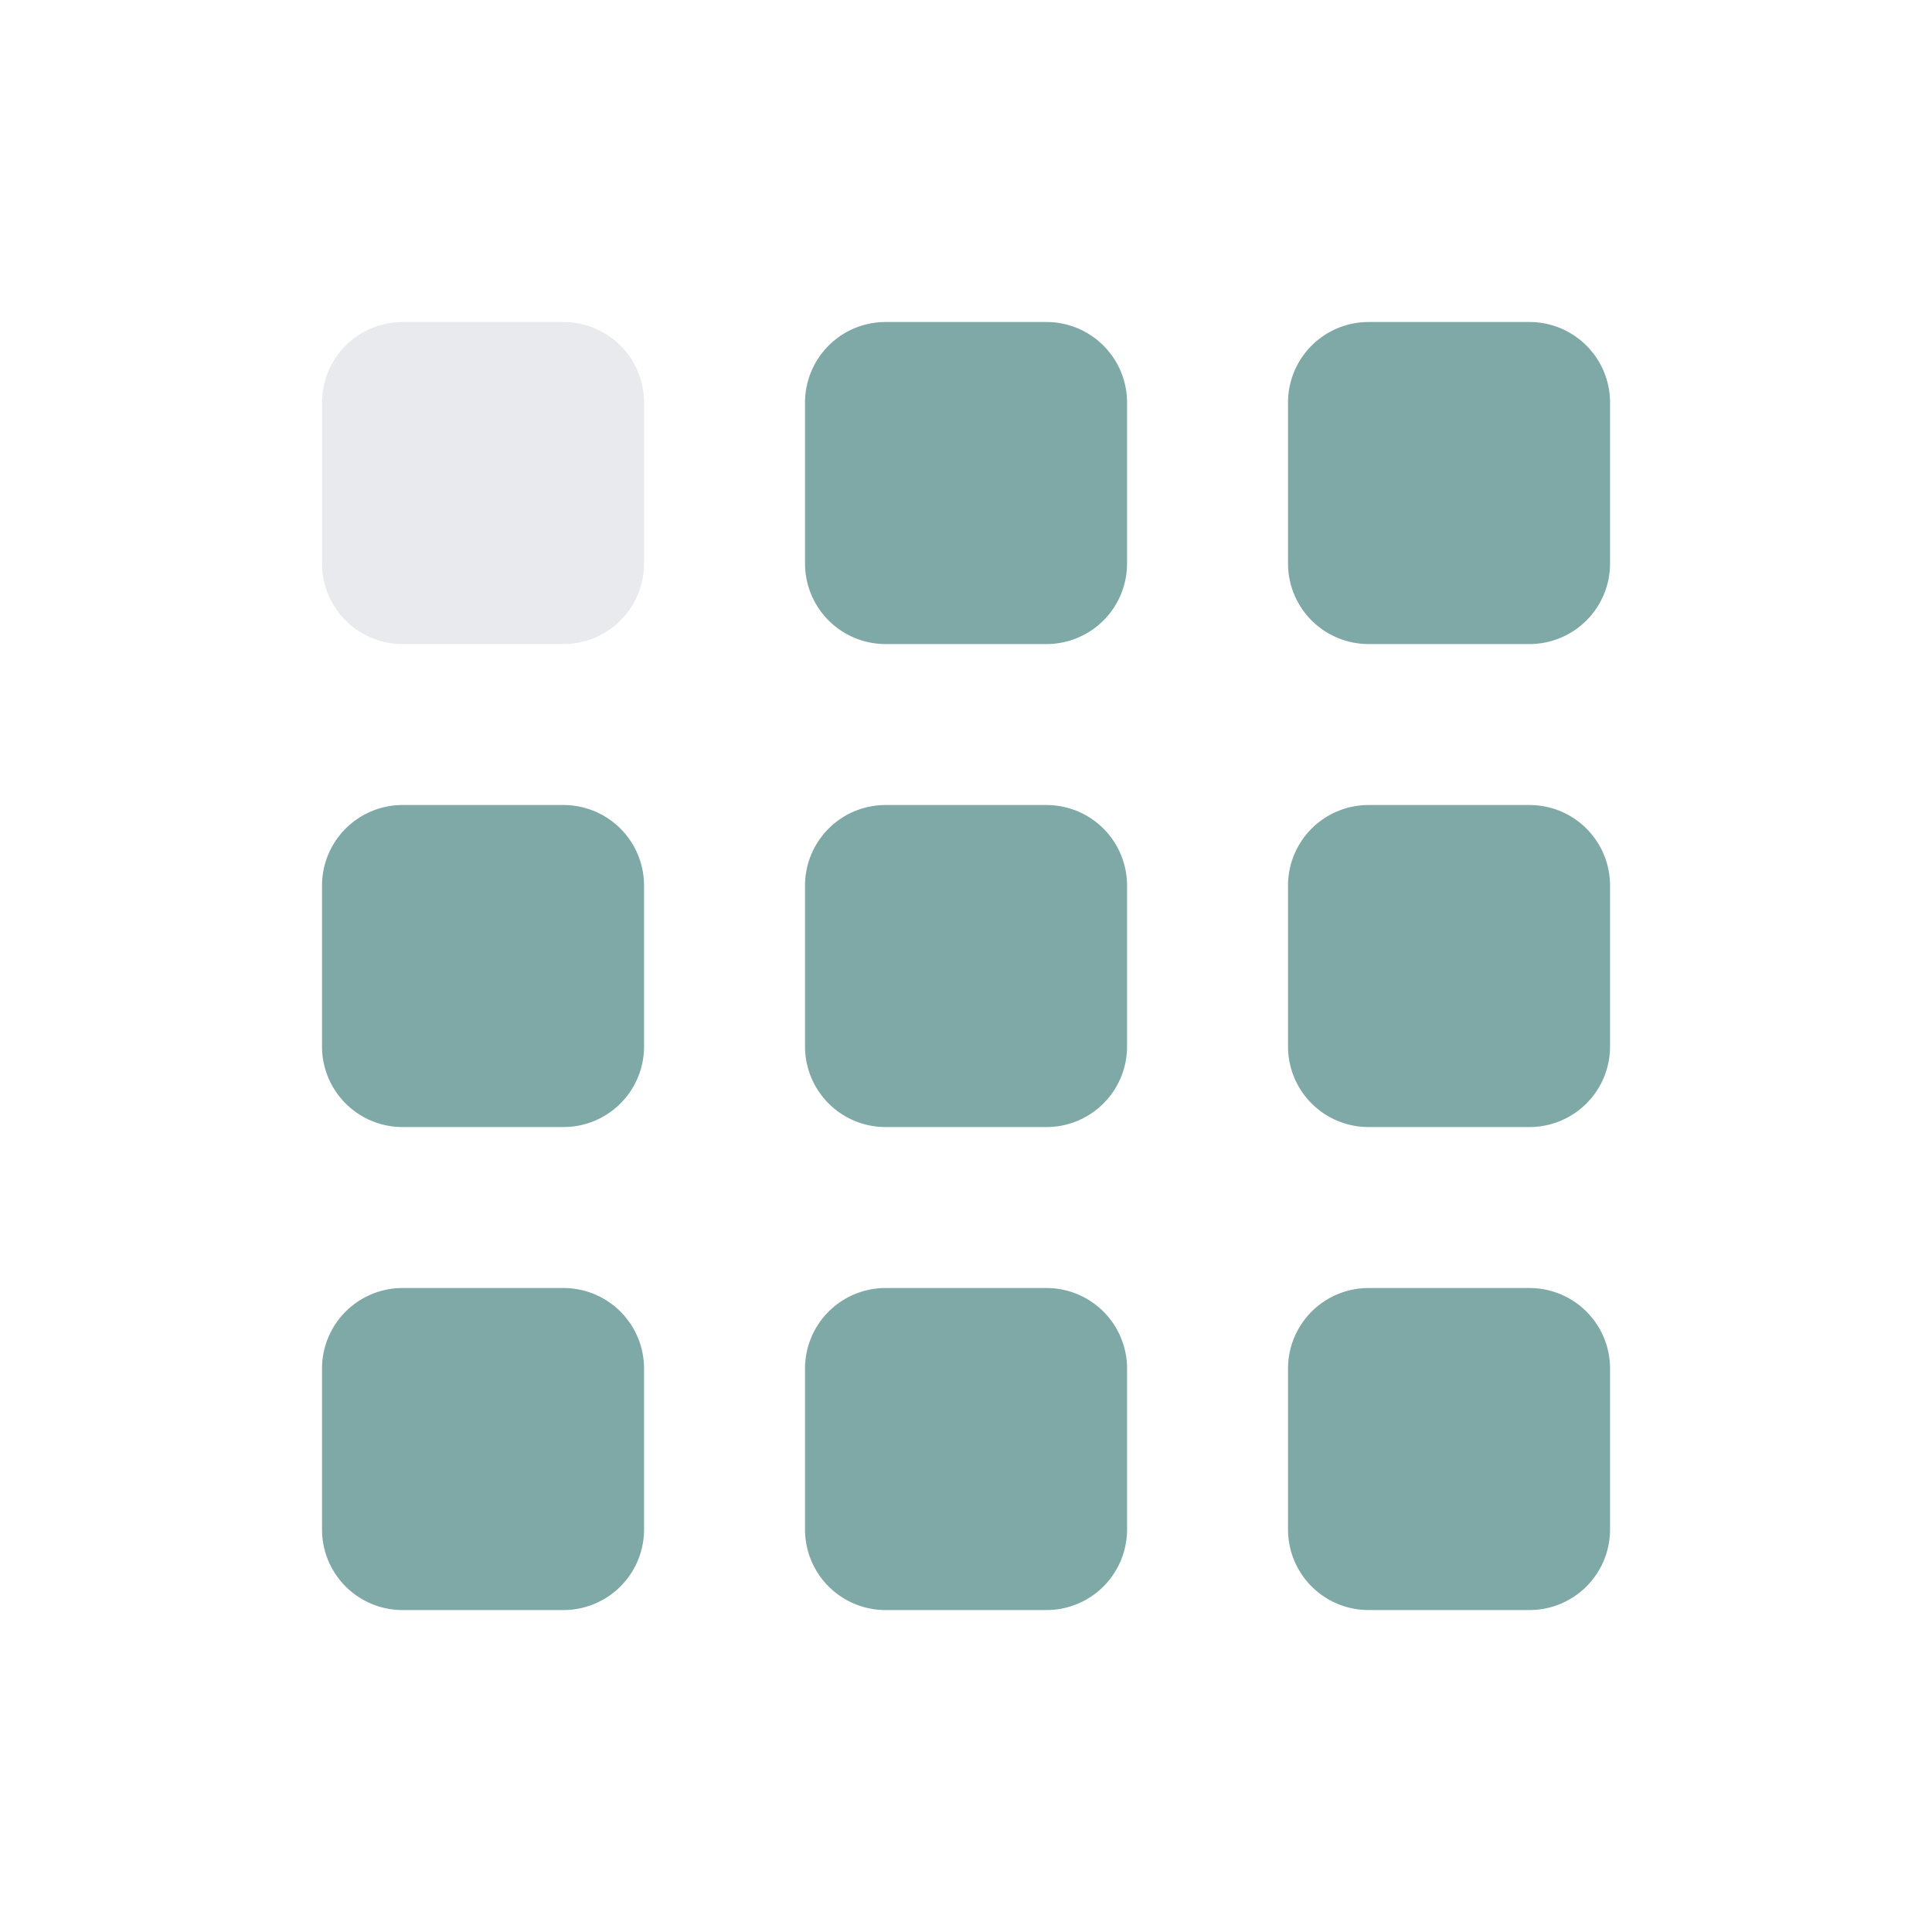 <svg xmlns="http://www.w3.org/2000/svg" width="28" height="28">
    <path data-name="Vector" d="M1.167 0H3.5a1.167 1.167 0 0 1 1.167 1.167V3.5A1.167 1.167 0 0 1 3.5 4.667H1.167A1.167 1.167 0 0 1 0 3.5V1.167A1.167 1.167 0 0 1 1.167 0z" transform="translate(4.667 4.667)" style="fill:#b0b7c3;opacity:.3"/>
    <path data-name="Vector" d="M1.167 7H3.5a1.167 1.167 0 0 1 1.167 1.167V10.5A1.167 1.167 0 0 1 3.5 11.667H1.167A1.167 1.167 0 0 1 0 10.5V8.167A1.167 1.167 0 0 1 1.167 7zm7-7H10.5a1.167 1.167 0 0 1 1.167 1.167V3.5A1.167 1.167 0 0 1 10.5 4.667H8.167A1.167 1.167 0 0 1 7 3.5V1.167A1.167 1.167 0 0 1 8.167 0zm0 7H10.5a1.167 1.167 0 0 1 1.167 1.167V10.5a1.167 1.167 0 0 1-1.167 1.167H8.167A1.167 1.167 0 0 1 7 10.5V8.167A1.167 1.167 0 0 1 8.167 7zm7-7H17.5a1.167 1.167 0 0 1 1.167 1.167V3.5A1.167 1.167 0 0 1 17.5 4.667h-2.333A1.167 1.167 0 0 1 14 3.5V1.167A1.167 1.167 0 0 1 15.167 0zm0 7H17.5a1.167 1.167 0 0 1 1.167 1.167V10.5a1.167 1.167 0 0 1-1.167 1.167h-2.333A1.167 1.167 0 0 1 14 10.5V8.167A1.167 1.167 0 0 1 15.167 7zm-14 7H3.5a1.167 1.167 0 0 1 1.167 1.167V17.5A1.167 1.167 0 0 1 3.5 18.667H1.167A1.167 1.167 0 0 1 0 17.5v-2.333A1.167 1.167 0 0 1 1.167 14zm7 0H10.5a1.167 1.167 0 0 1 1.167 1.167V17.5a1.167 1.167 0 0 1-1.167 1.167H8.167A1.167 1.167 0 0 1 7 17.5v-2.333A1.167 1.167 0 0 1 8.167 14zm7 0H17.5a1.167 1.167 0 0 1 1.167 1.167V17.5a1.167 1.167 0 0 1-1.167 1.167h-2.333A1.167 1.167 0 0 1 14 17.5v-2.333A1.167 1.167 0 0 1 15.167 14z" transform="translate(4.667 4.667)" style="fill:#005450;opacity:.5"/>
</svg>
